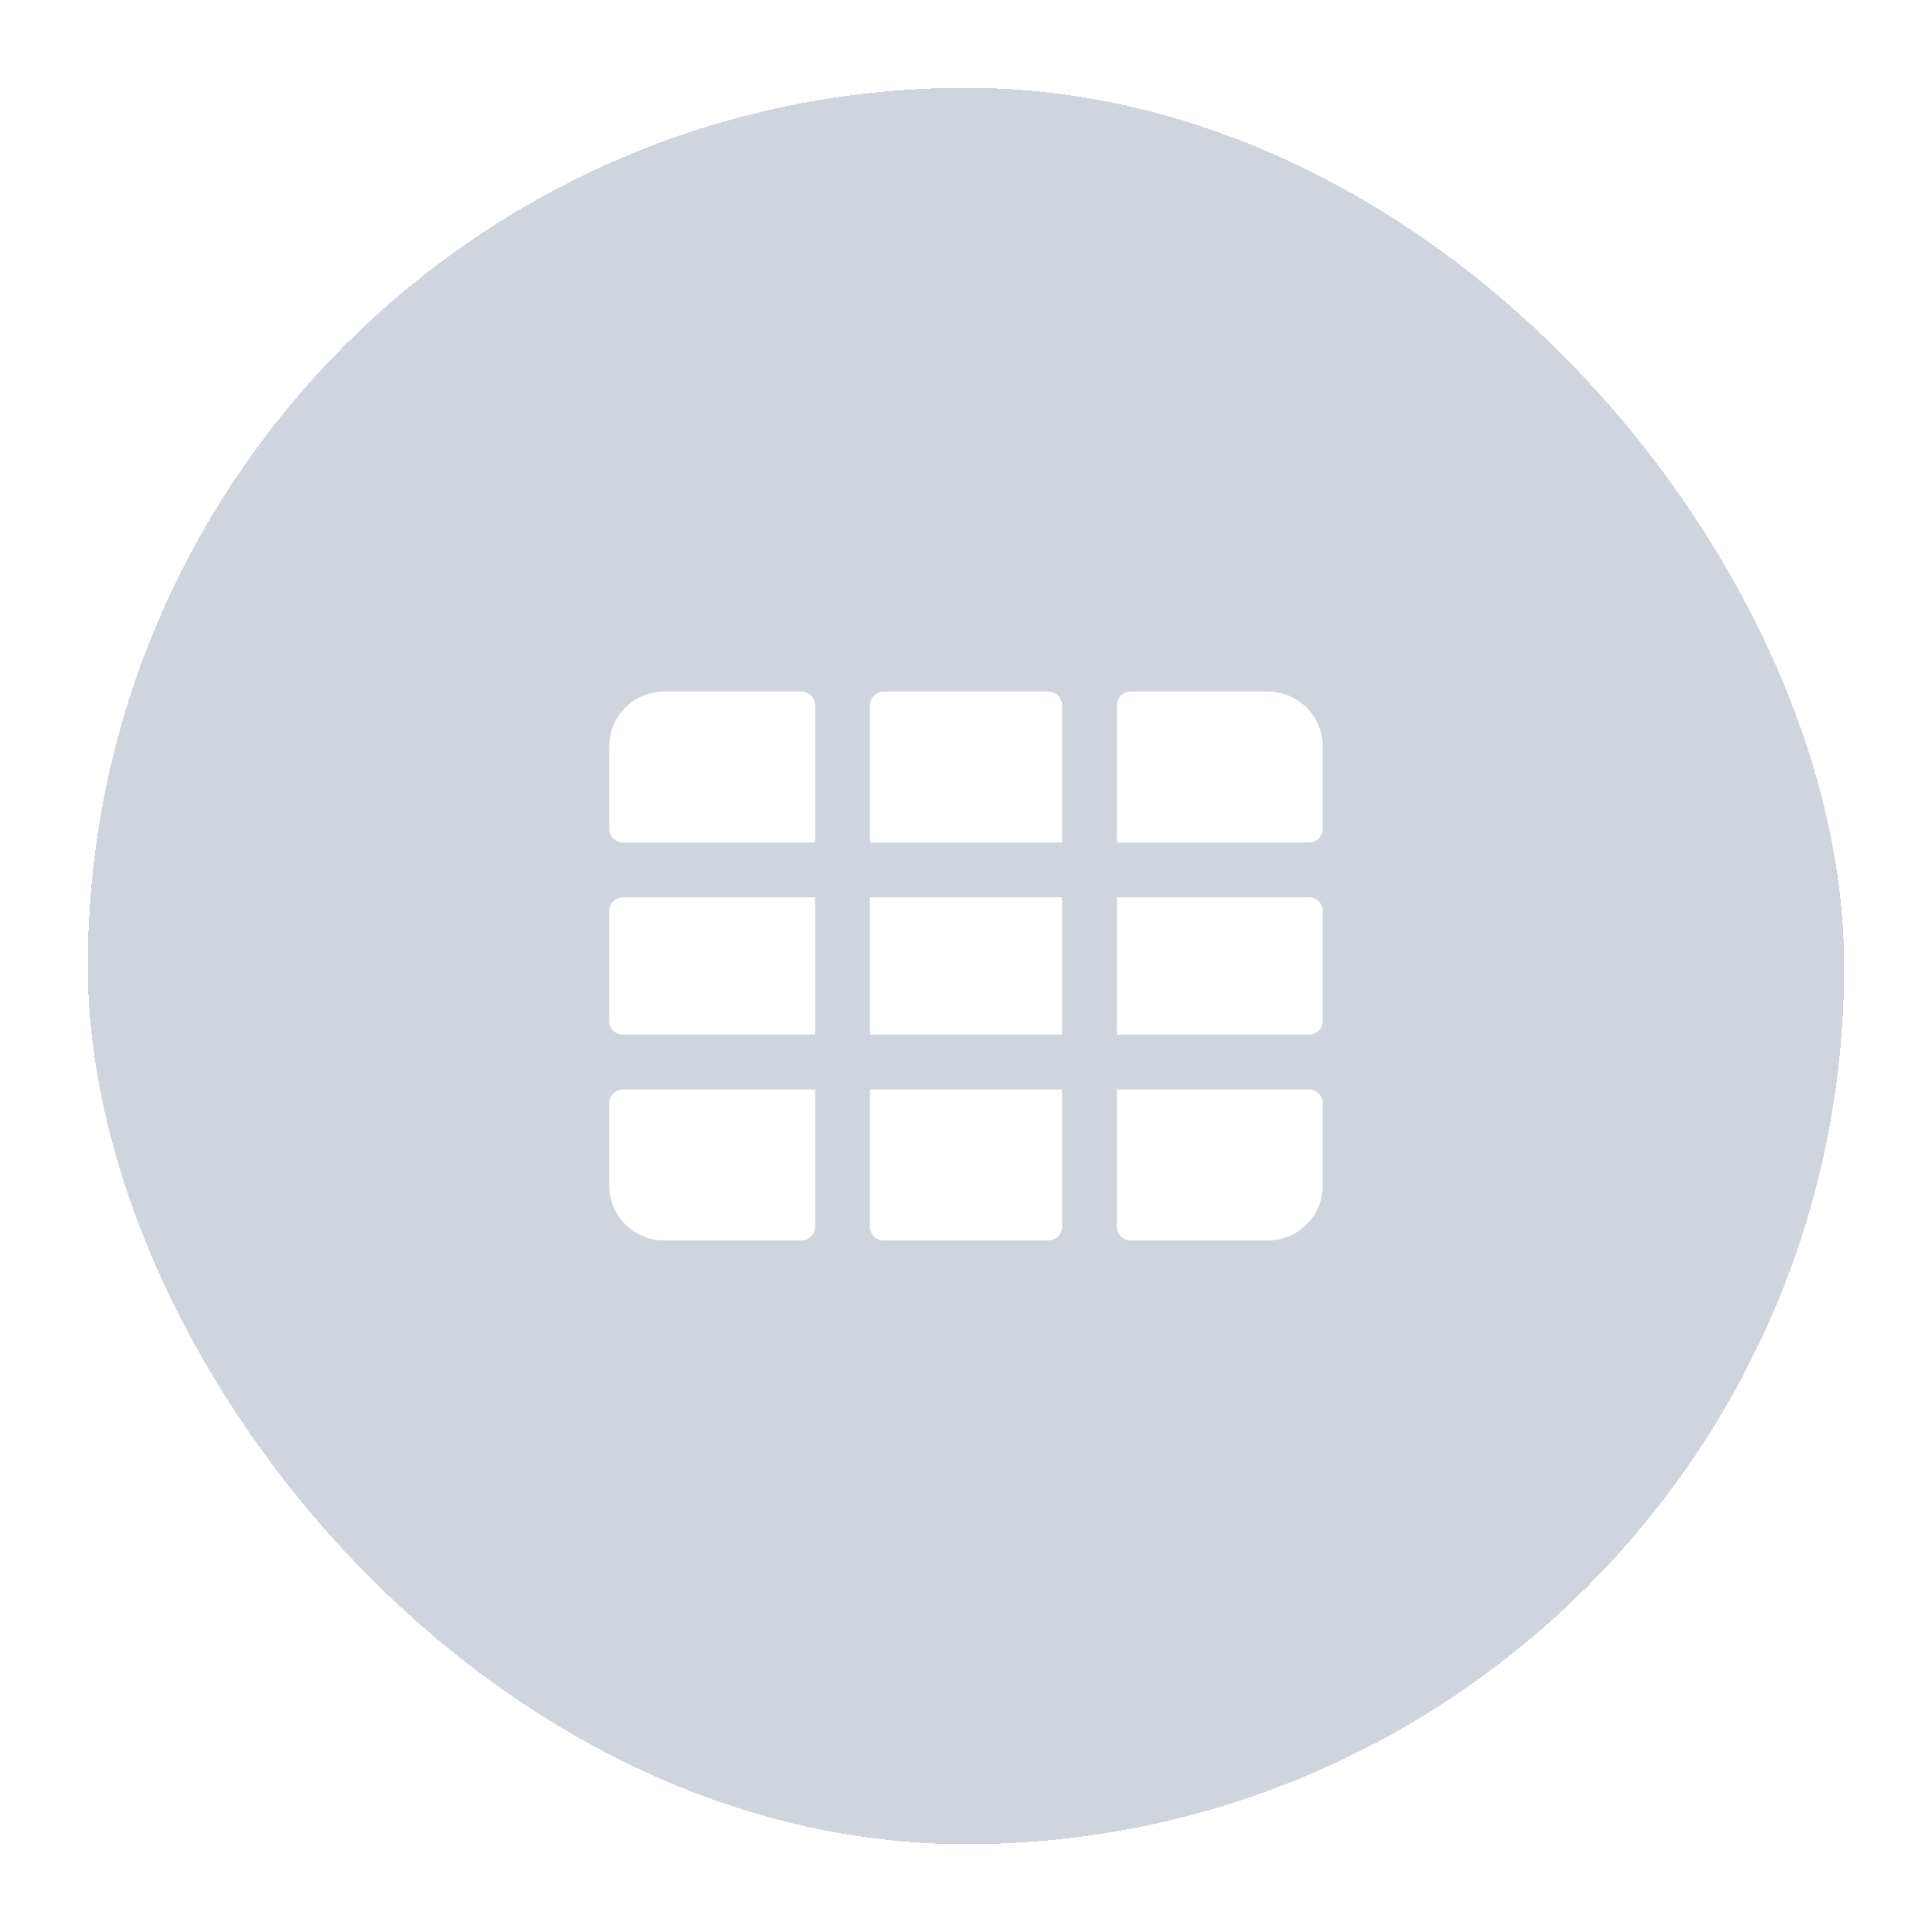 <svg width="88" height="88" viewBox="0 0 88 88" fill="none" xmlns="http://www.w3.org/2000/svg">
<g filter="url(#filter0_d_4043_12426)">
<rect x="4" y="3" width="80" height="80" rx="40" fill="#D0D5DD" shape-rendering="crispEdges"/>
<rect x="3" y="2" width="82" height="82" rx="41" stroke="white" stroke-width="2" shape-rendering="crispEdges"/>
<path d="M37.125 31.125V37.375H28.375C28.209 37.375 28.05 37.309 27.933 37.192C27.816 37.075 27.75 36.916 27.75 36.75V33C27.75 32.337 28.013 31.701 28.482 31.232C28.951 30.763 29.587 30.5 30.25 30.5H36.5C36.666 30.5 36.825 30.566 36.942 30.683C37.059 30.8 37.125 30.959 37.125 31.125ZM39.625 54.875C39.625 55.041 39.691 55.2 39.808 55.317C39.925 55.434 40.084 55.5 40.25 55.5H47.75C47.916 55.5 48.075 55.434 48.192 55.317C48.309 55.2 48.375 55.041 48.375 54.875V48.625H39.625V54.875ZM27.75 49.25V53C27.75 53.663 28.013 54.299 28.482 54.768C28.951 55.237 29.587 55.5 30.25 55.5H36.5C36.666 55.5 36.825 55.434 36.942 55.317C37.059 55.2 37.125 55.041 37.125 54.875V48.625H28.375C28.209 48.625 28.05 48.691 27.933 48.808C27.816 48.925 27.75 49.084 27.75 49.25ZM27.75 40.5V45.5C27.75 45.666 27.816 45.825 27.933 45.942C28.05 46.059 28.209 46.125 28.375 46.125H37.125V39.875H28.375C28.209 39.875 28.05 39.941 27.933 40.058C27.816 40.175 27.75 40.334 27.75 40.5ZM47.75 30.5H40.25C40.084 30.5 39.925 30.566 39.808 30.683C39.691 30.8 39.625 30.959 39.625 31.125V37.375H48.375V31.125C48.375 30.959 48.309 30.8 48.192 30.683C48.075 30.566 47.916 30.5 47.75 30.5ZM59.625 39.875H50.875V46.125H59.625C59.791 46.125 59.95 46.059 60.067 45.942C60.184 45.825 60.25 45.666 60.25 45.5V40.5C60.25 40.334 60.184 40.175 60.067 40.058C59.95 39.941 59.791 39.875 59.625 39.875ZM39.625 46.125H48.375V39.875H39.625V46.125ZM57.75 30.5H51.5C51.334 30.5 51.175 30.566 51.058 30.683C50.941 30.8 50.875 30.959 50.875 31.125V37.375H59.625C59.791 37.375 59.95 37.309 60.067 37.192C60.184 37.075 60.25 36.916 60.25 36.75V33C60.25 32.337 59.987 31.701 59.518 31.232C59.049 30.763 58.413 30.5 57.75 30.5ZM59.625 48.625H50.875V54.875C50.875 55.041 50.941 55.2 51.058 55.317C51.175 55.434 51.334 55.5 51.5 55.5H57.75C58.413 55.5 59.049 55.237 59.518 54.768C59.987 54.299 60.25 53.663 60.25 53V49.25C60.25 49.084 60.184 48.925 60.067 48.808C59.95 48.691 59.791 48.625 59.625 48.625Z" fill="white"/>
</g>
<defs>
<filter id="filter0_d_4043_12426" x="0" y="0" width="88" height="88" filterUnits="userSpaceOnUse" color-interpolation-filters="sRGB">
<feFlood flood-opacity="0" result="BackgroundImageFix"/>
<feColorMatrix in="SourceAlpha" type="matrix" values="0 0 0 0 0 0 0 0 0 0 0 0 0 0 0 0 0 0 127 0" result="hardAlpha"/>
<feOffset dy="1"/>
<feGaussianBlur stdDeviation="1"/>
<feComposite in2="hardAlpha" operator="out"/>
<feColorMatrix type="matrix" values="0 0 0 0 0.043 0 0 0 0 0.012 0 0 0 0 0.176 0 0 0 0.08 0"/>
<feBlend mode="normal" in2="BackgroundImageFix" result="effect1_dropShadow_4043_12426"/>
<feBlend mode="normal" in="SourceGraphic" in2="effect1_dropShadow_4043_12426" result="shape"/>
</filter>
</defs>
</svg>
